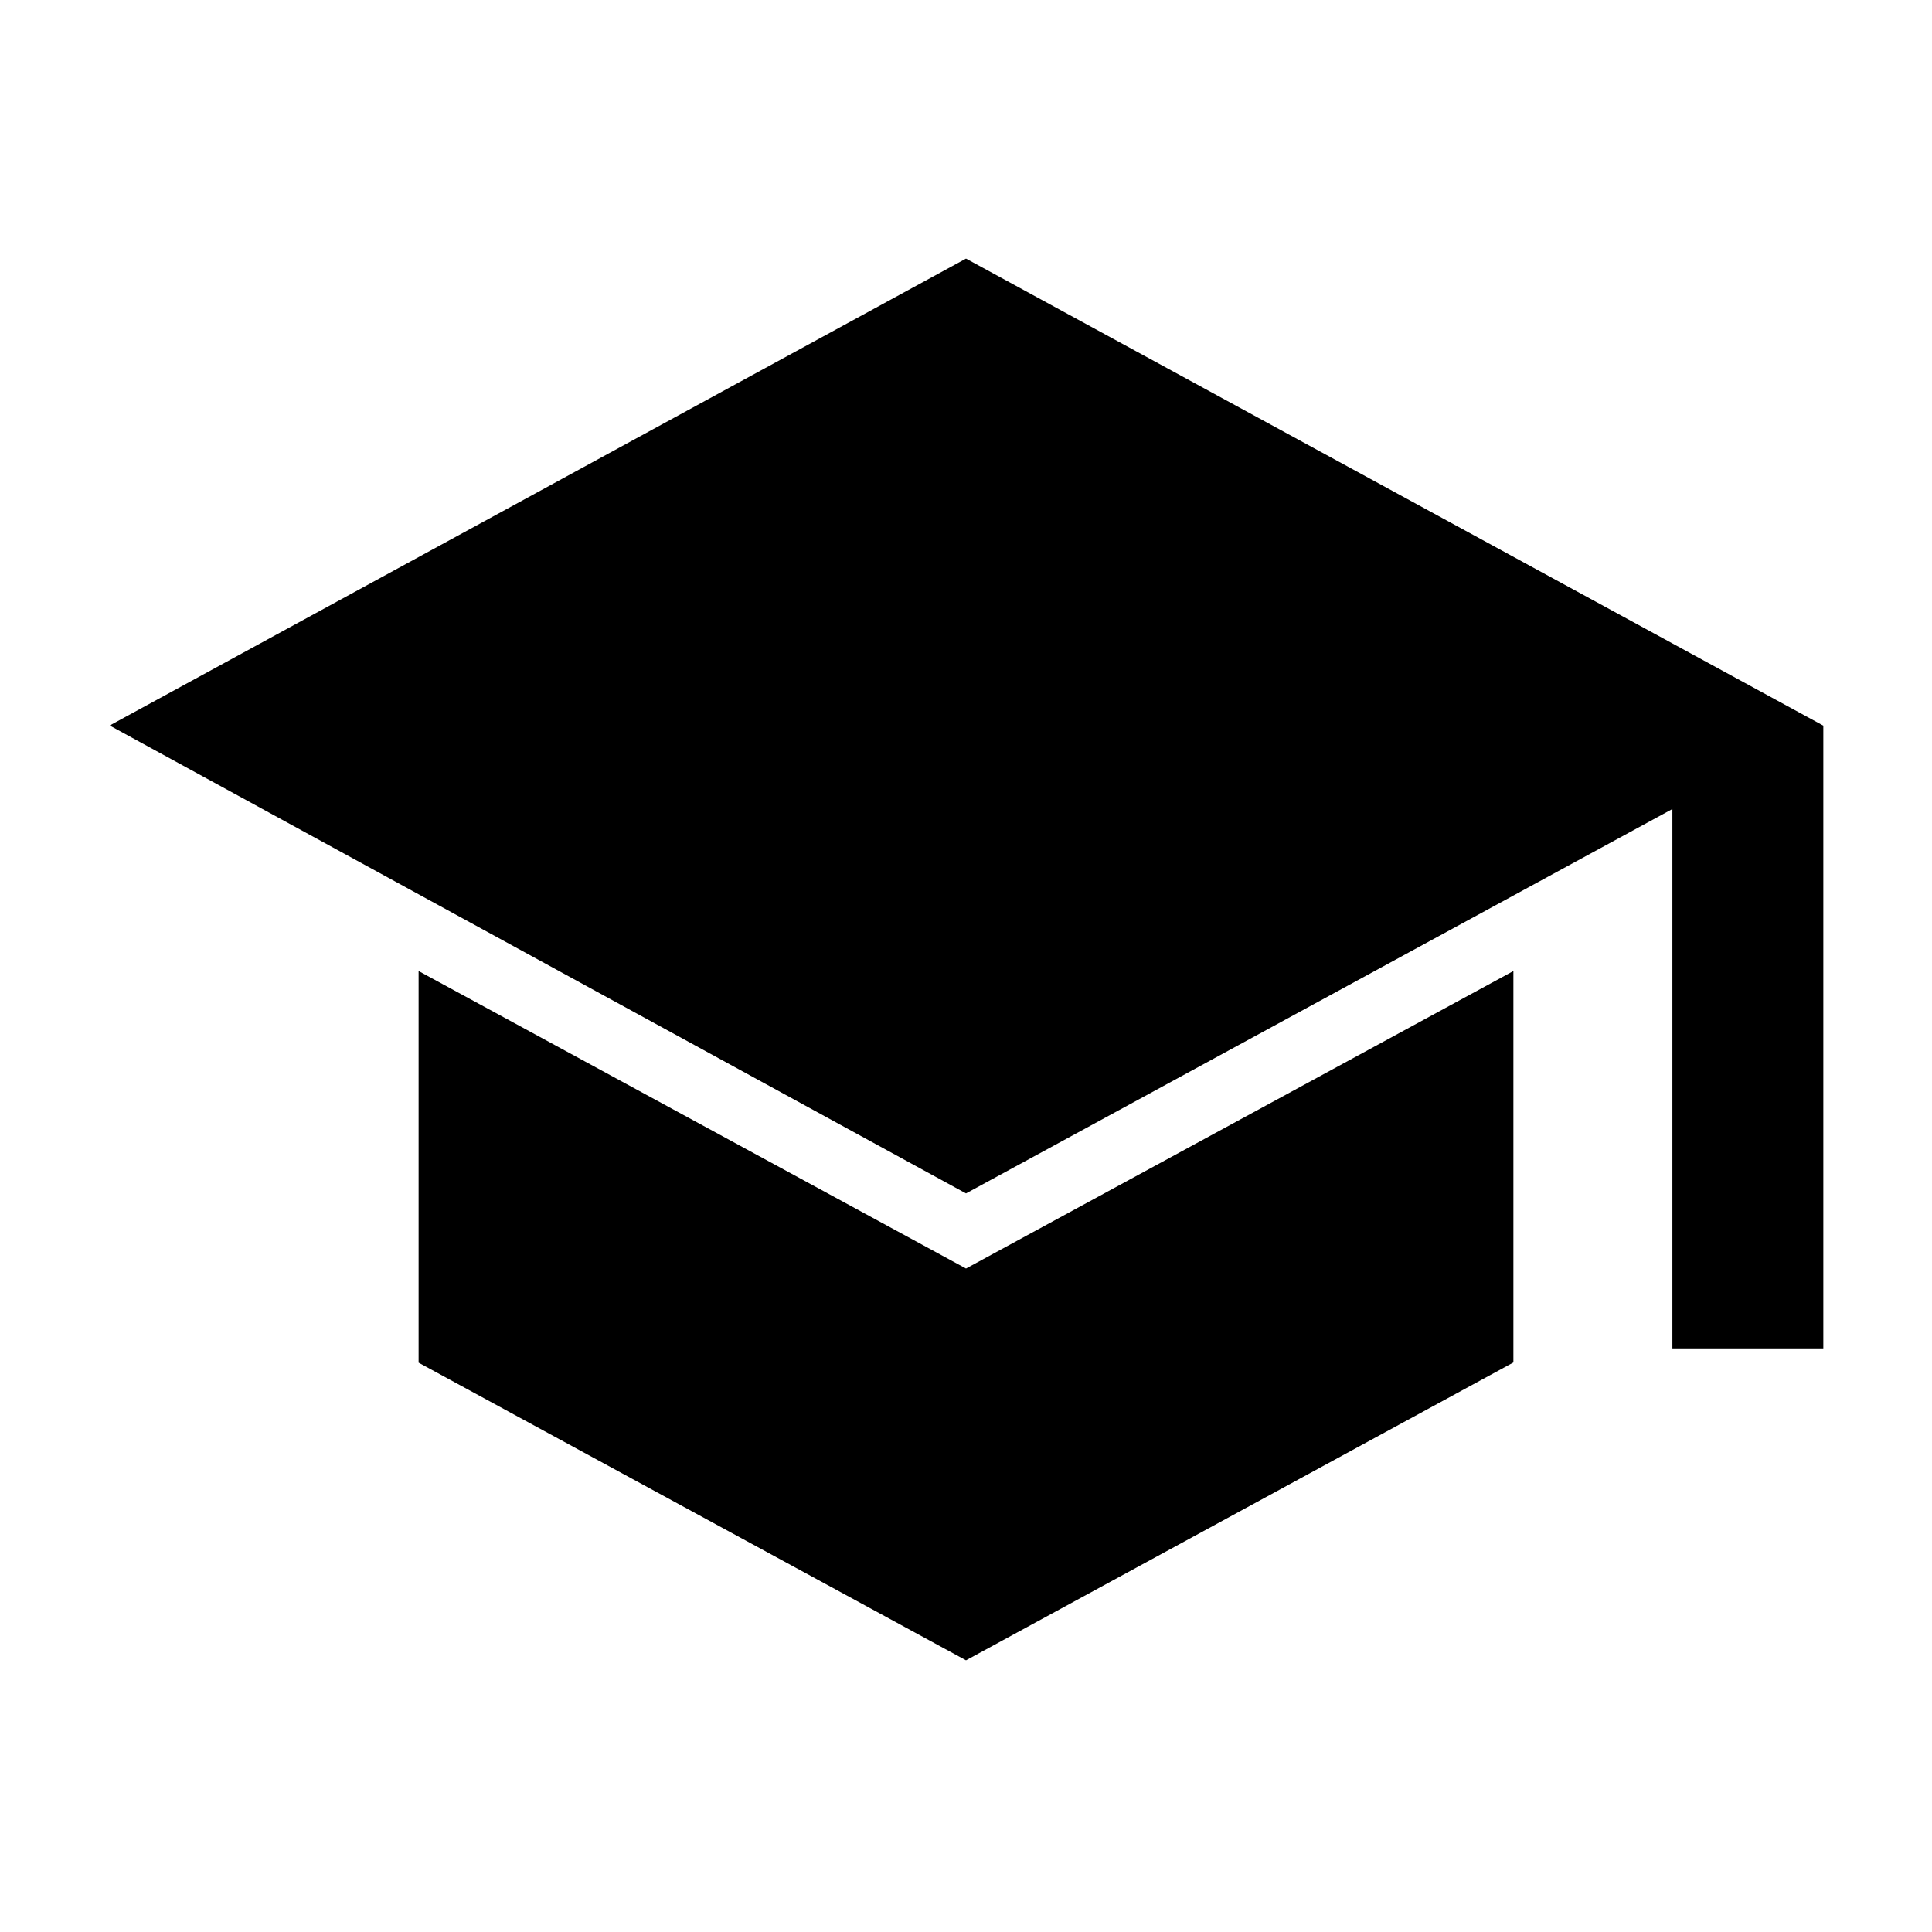 <svg xmlns="http://www.w3.org/2000/svg" height="24" viewBox="0 -960 960 960" width="24"><path d="M831-290v-268L480-367 54.5-599.5l425.5-232 426 232.07V-290h-75ZM480-135 208-282.9v-194.6l272 147.82L752-477.5V-283L480-135Z"/></svg>